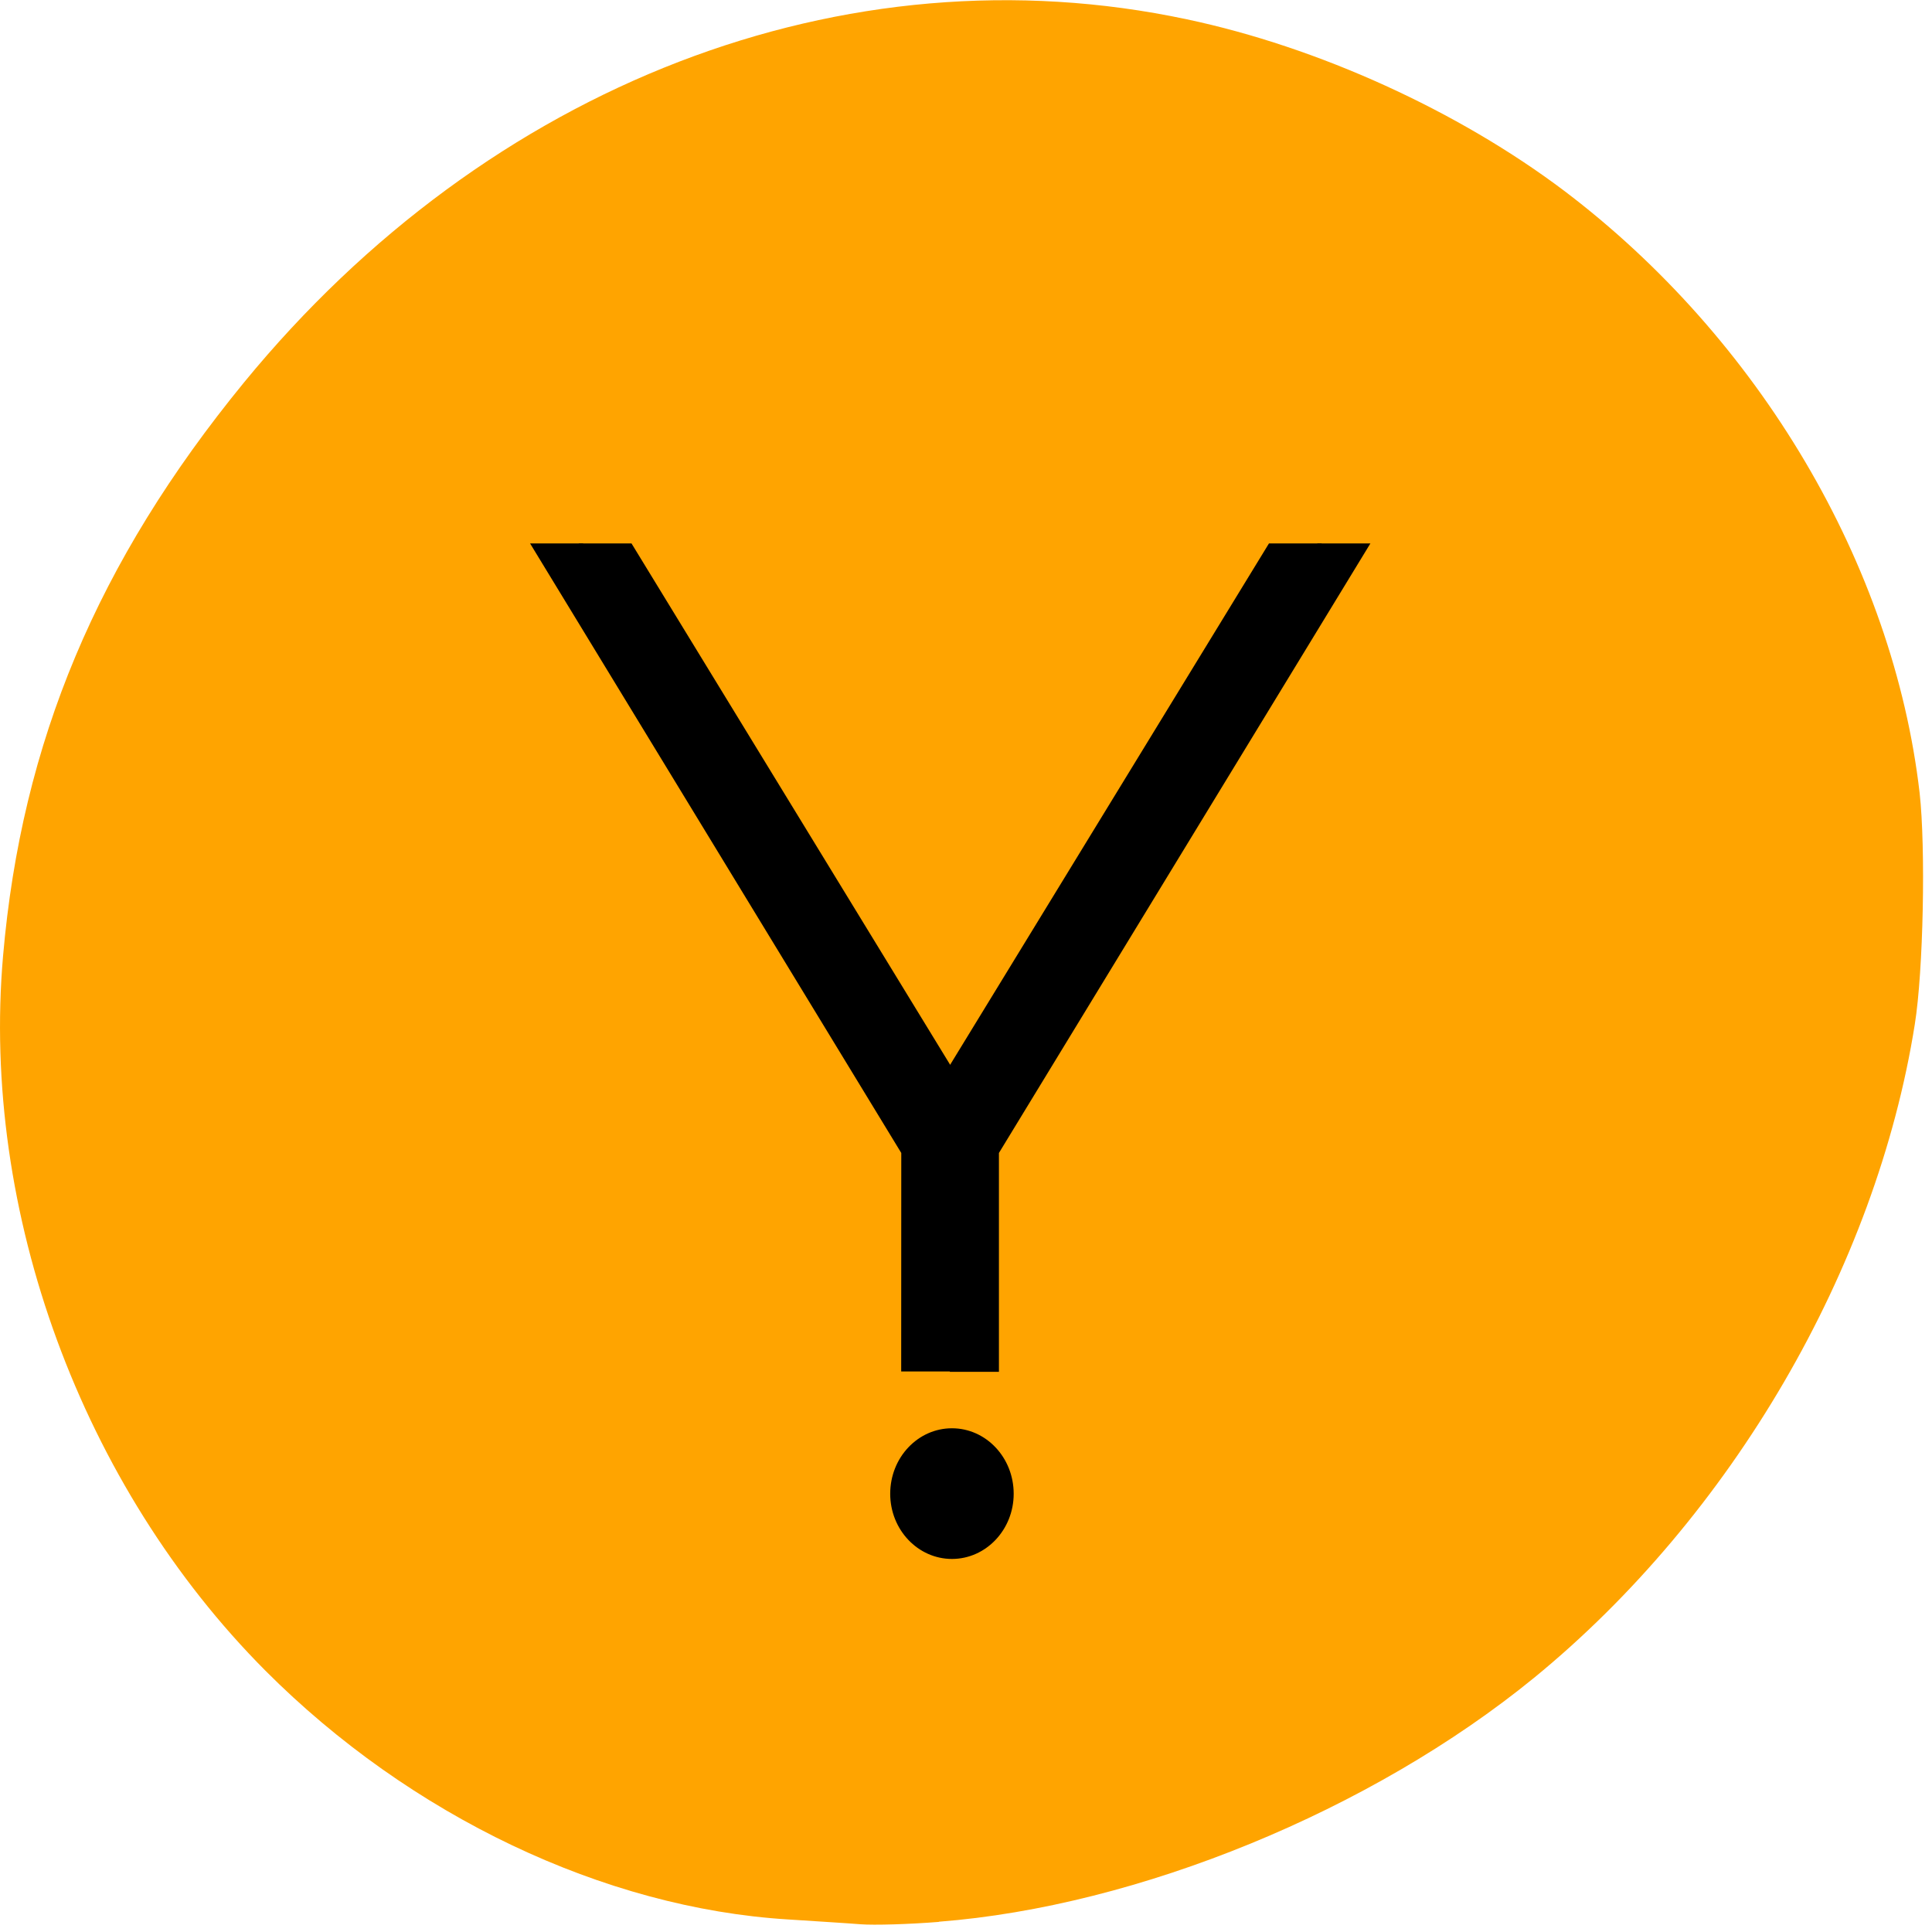<svg xmlns="http://www.w3.org/2000/svg" viewBox="0 0 22 22"><path d="m 10.691 21.883 c 2.27 -0.176 4.926 -1.266 6.777 -2.777 c 2.25 -1.84 3.895 -4.66 4.336 -7.441 c 0.098 -0.609 0.125 -2.01 0.055 -2.637 c -0.301 -2.594 -1.824 -5.172 -4.047 -6.855 c -1.207 -0.91 -2.801 -1.637 -4.297 -1.953 c -3.891 -0.828 -7.953 0.738 -10.738 4.137 c -1.668 2.039 -2.531 4.094 -2.742 6.527 c -0.254 2.914 0.895 6.04 2.988 8.141 c 1.648 1.652 3.855 2.703 5.949 2.832 c 0.305 0.02 0.68 0.043 0.828 0.055 c 0.152 0.012 0.555 0 0.891 -0.027" fill="#ffa400"/><path d="m 10.816 15.621 h 0.559 v -2.492 l 4.23 -6.941 h -0.602 l -3.906 6.391 l -3.906 -6.391 h -0.602 l 4.227 6.941"/><path d="m 10.262 15.617 h 0.563 v -2.488 l 4.227 -6.941 h -0.602 l -3.906 6.387 l -3.906 -6.387 h -0.602 l 4.227 6.941"/><path d="m 11.543 17.01 c 0 0.41 -0.316 0.742 -0.703 0.742 c -0.387 0 -0.703 -0.332 -0.703 -0.742 c 0 -0.414 0.316 -0.746 0.703 -0.746 c 0.387 0 0.703 0.332 0.703 0.746"/></svg>